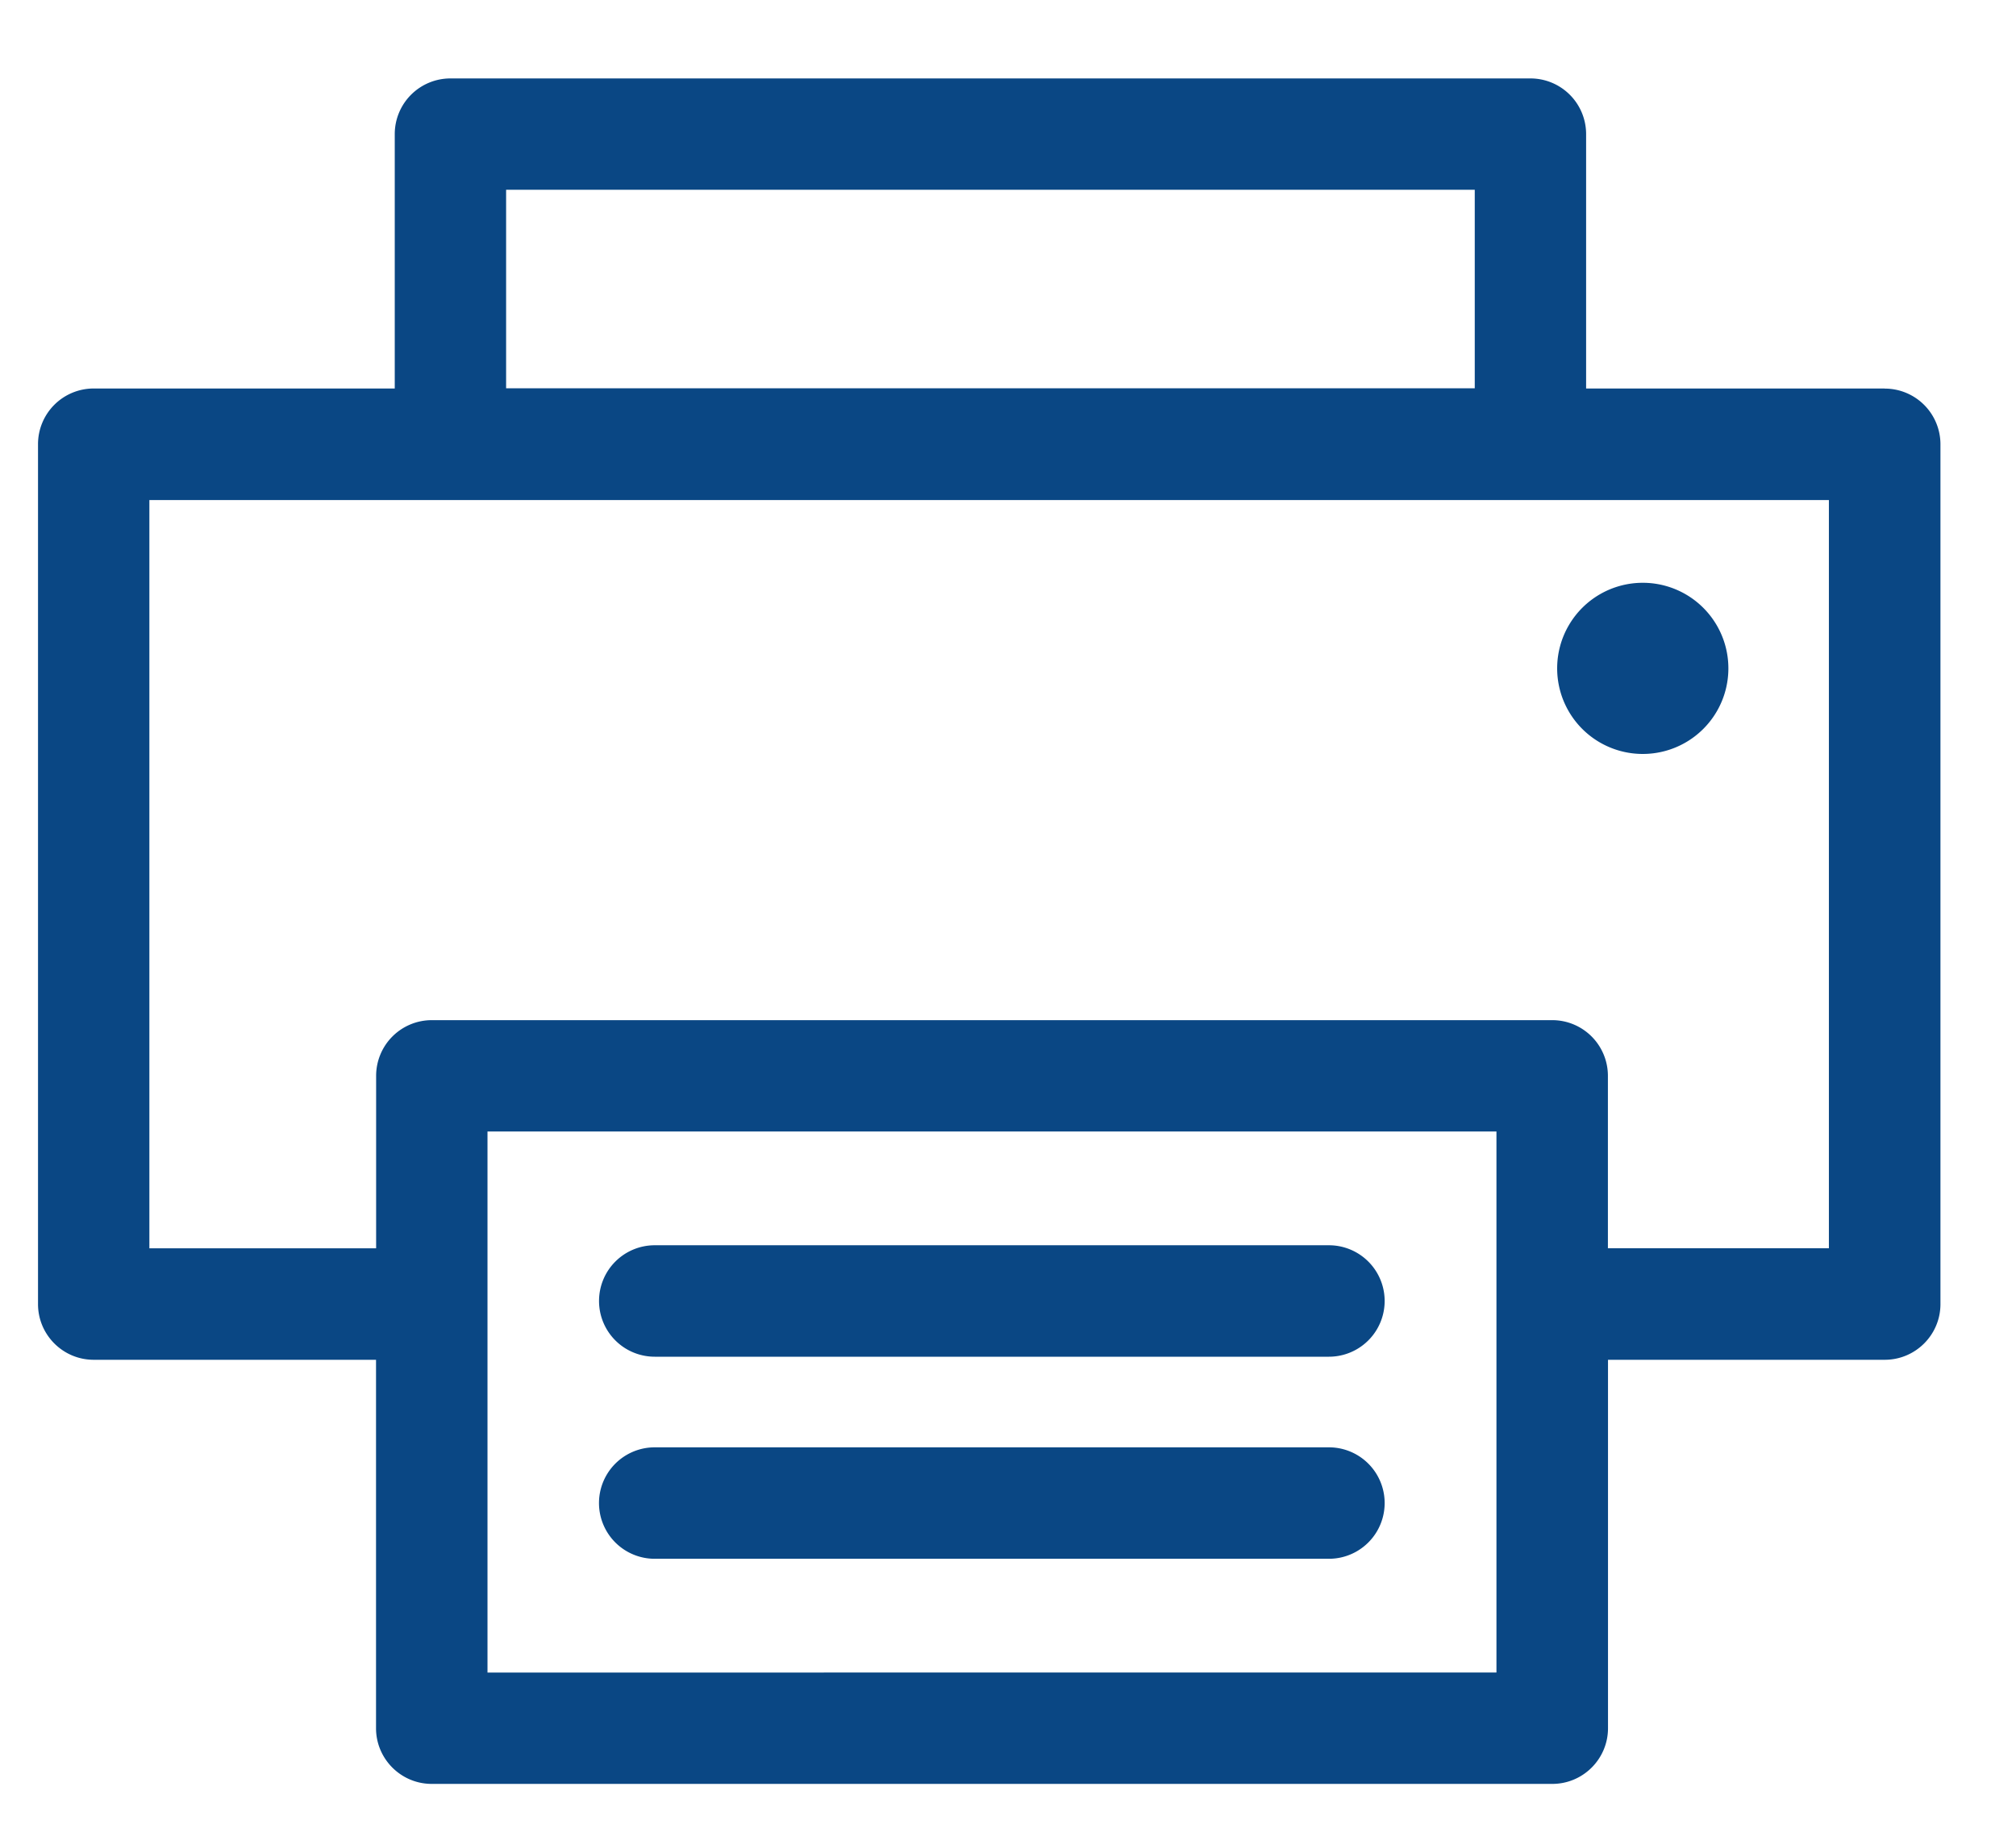 <svg xmlns="http://www.w3.org/2000/svg" width="21" height="19" viewBox="0 0 21 19">
    <g fill="#0A4784" fill-rule="nonzero">
        <path d="M19.632 4.047h-3.11v-2.65a.58.58 0 0 0-.58-.58H4.692a.58.58 0 0 0-.58.58v2.65H.976a.58.58 0 0 0-.58.581v8.957c0 .32.26.58.58.58h2.941v3.838c0 .32.26.58.58.58H16.17c.32 0 .58-.26.58-.58v-3.838h2.883c.32 0 .58-.26.58-.58V4.628a.58.58 0 0 0-.58-.58zm-14.36-2.07h10.09v2.068H5.272V1.977zm-.194 15.446v-5.636h10.51v5.636H5.078zm13.974-4.42h-2.303v-1.796a.58.58 0 0 0-.58-.58H4.498a.58.58 0 0 0-.58.58v1.797H1.556V5.209h17.495v7.795z"/>
        <path d="M17.11 7.854a.891.891 0 1 0 .005-1.783.891.891 0 0 0-.006 1.783zM6.24 13.553a.58.58 0 0 0 .58.58h7.023a.58.58 0 0 0 0-1.161H6.82a.58.58 0 0 0-.58.58zM13.843 15.077H6.82a.58.58 0 0 0 0 1.161h7.023a.58.58 0 0 0 0-1.161z"/>
    </g>
</svg>
